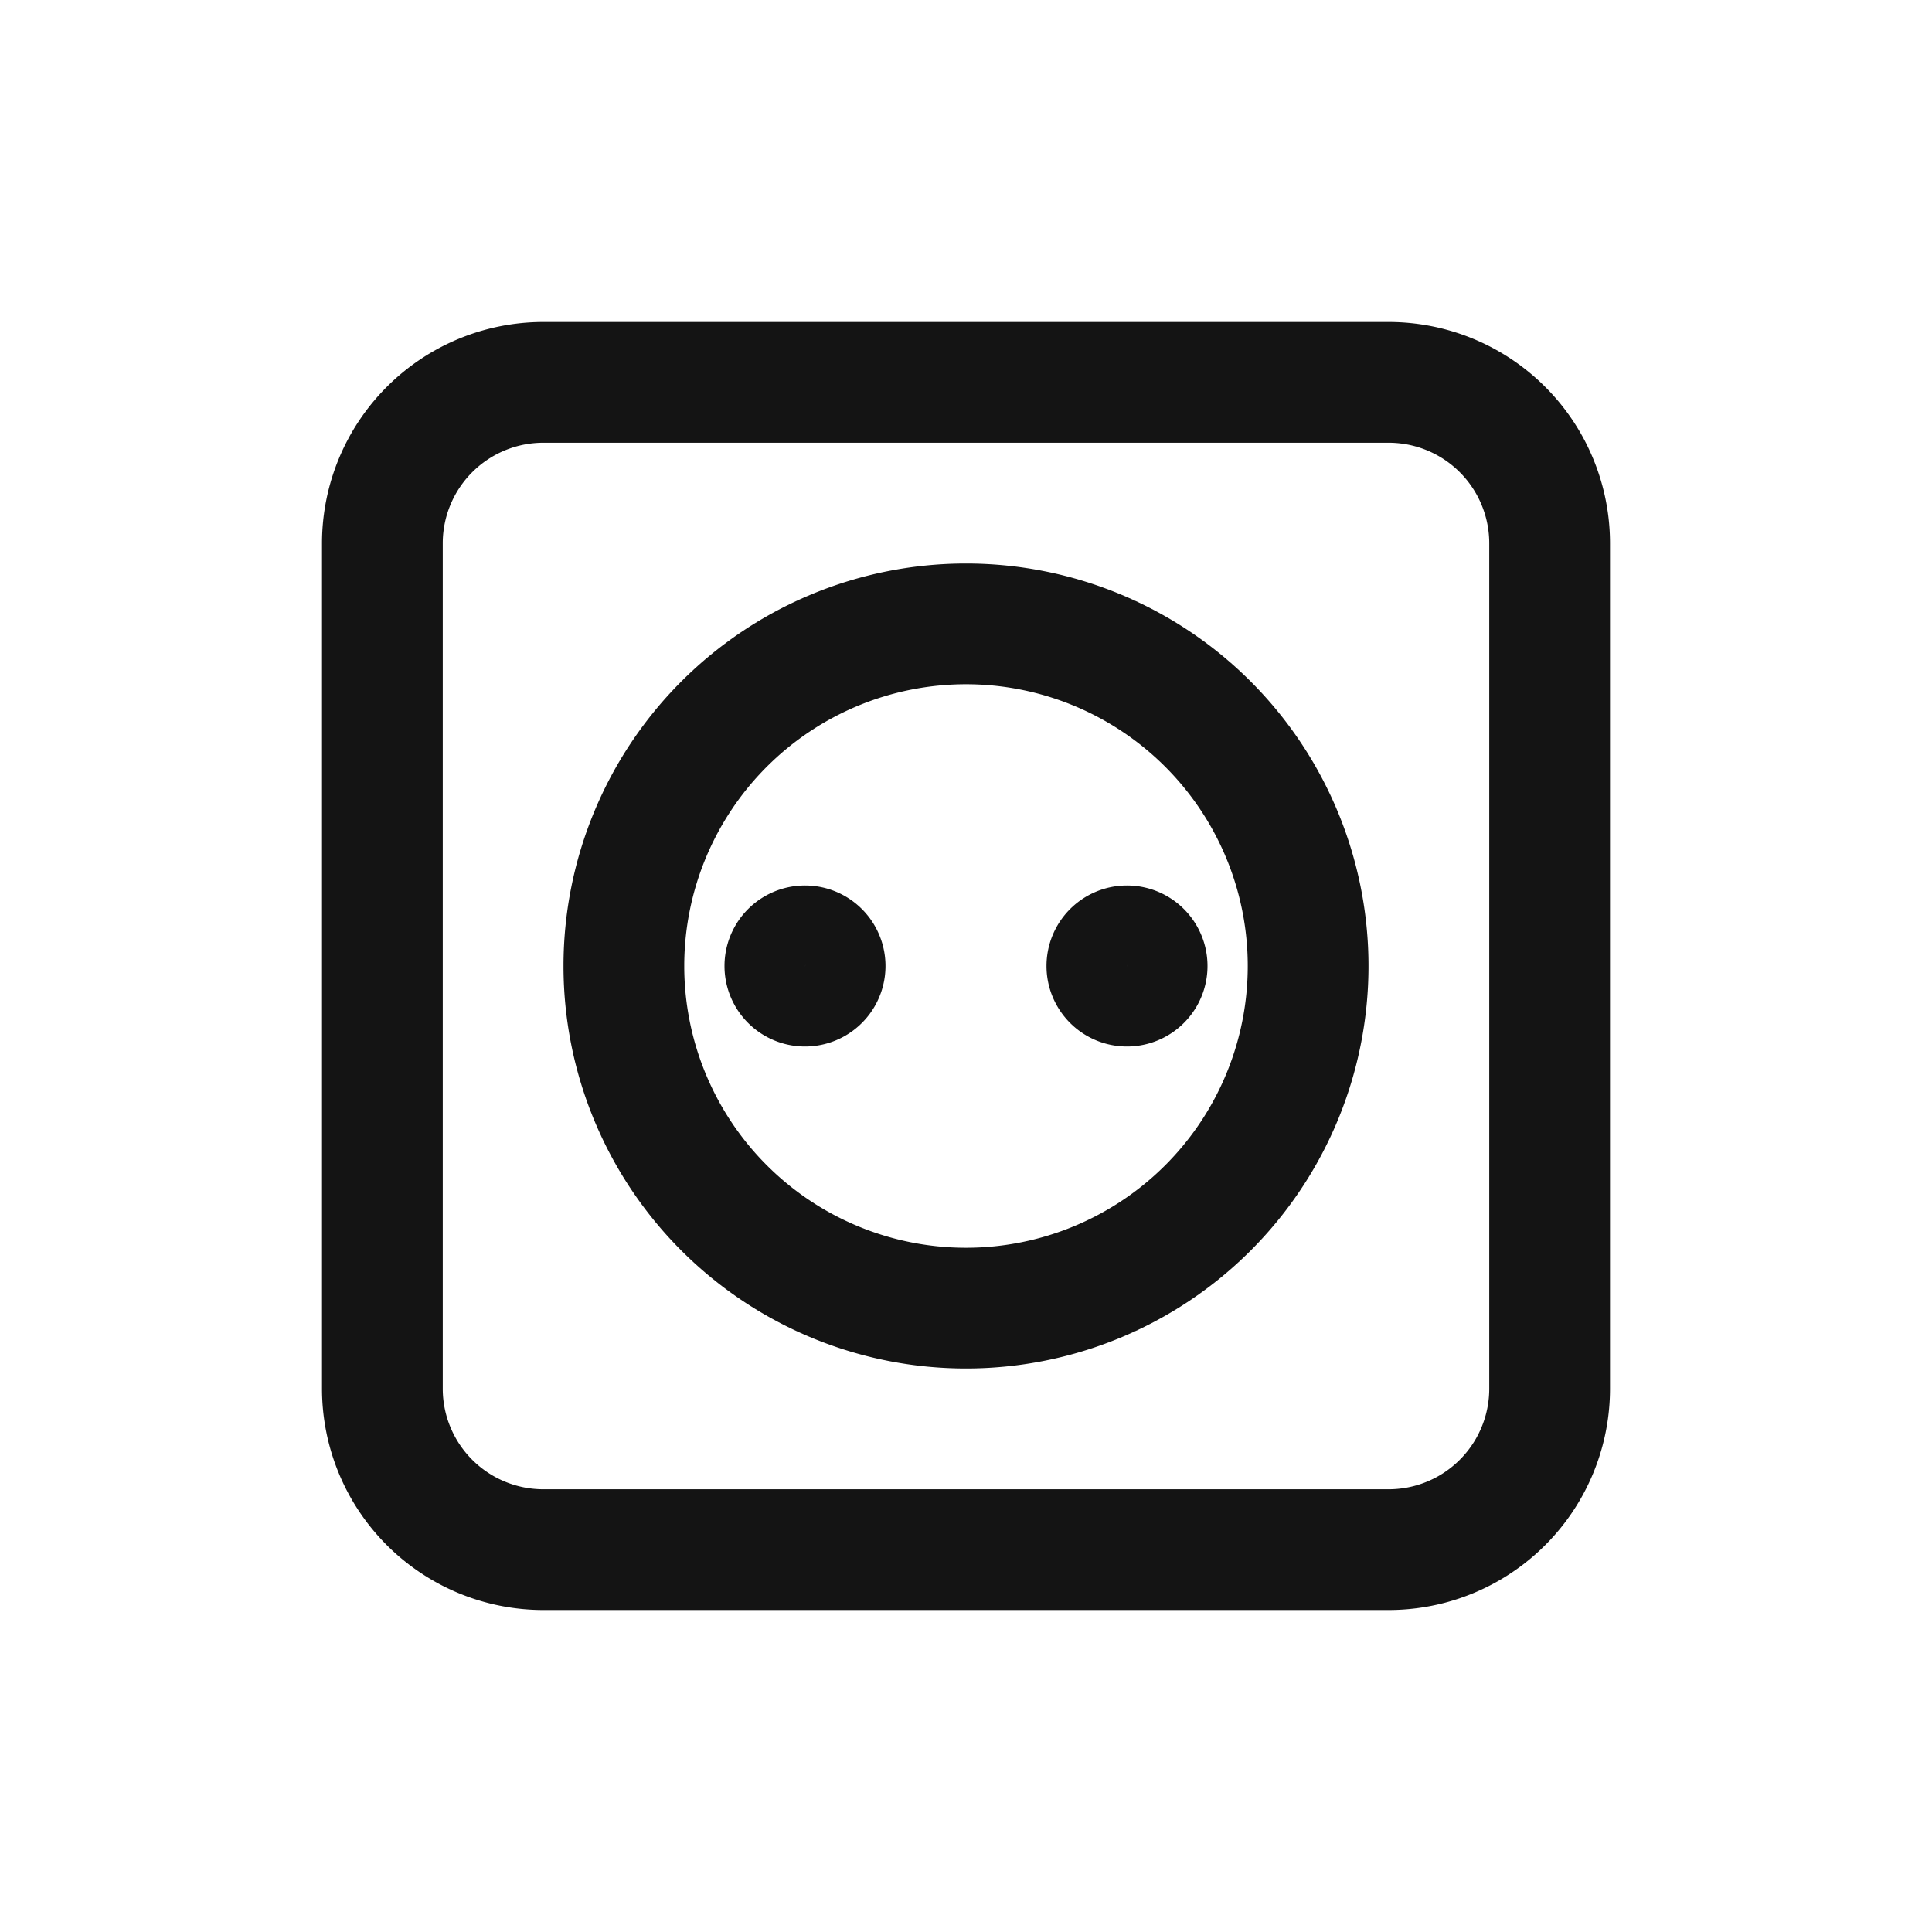 <svg xmlns="http://www.w3.org/2000/svg" fill="none" viewBox="0 0 24 24" class="acv-icon"><path stroke="#141414" stroke-linecap="round" stroke-linejoin="round" stroke-width="1.5" d="M4.75 6.75a2 2 0 0 1 2-2h10.5a2 2 0 0 1 2 2v10.5a2 2 0 0 1-2 2H6.75a2 2 0 0 1-2-2V6.75Z"/><path stroke="#141414" stroke-linecap="round" stroke-linejoin="round" stroke-width="1.5" d="M16.25 12a4.25 4.25 0 1 1-8.5 0 4.25 4.25 0 0 1 8.5 0Z"/><path stroke="#141414" d="M10.5 12a.5.5 0 1 1-1 0 .5.5 0 0 1 1 0ZM14.5 12a.5.5 0 1 1-1 0 .5.5 0 0 1 1 0Z"/></svg>